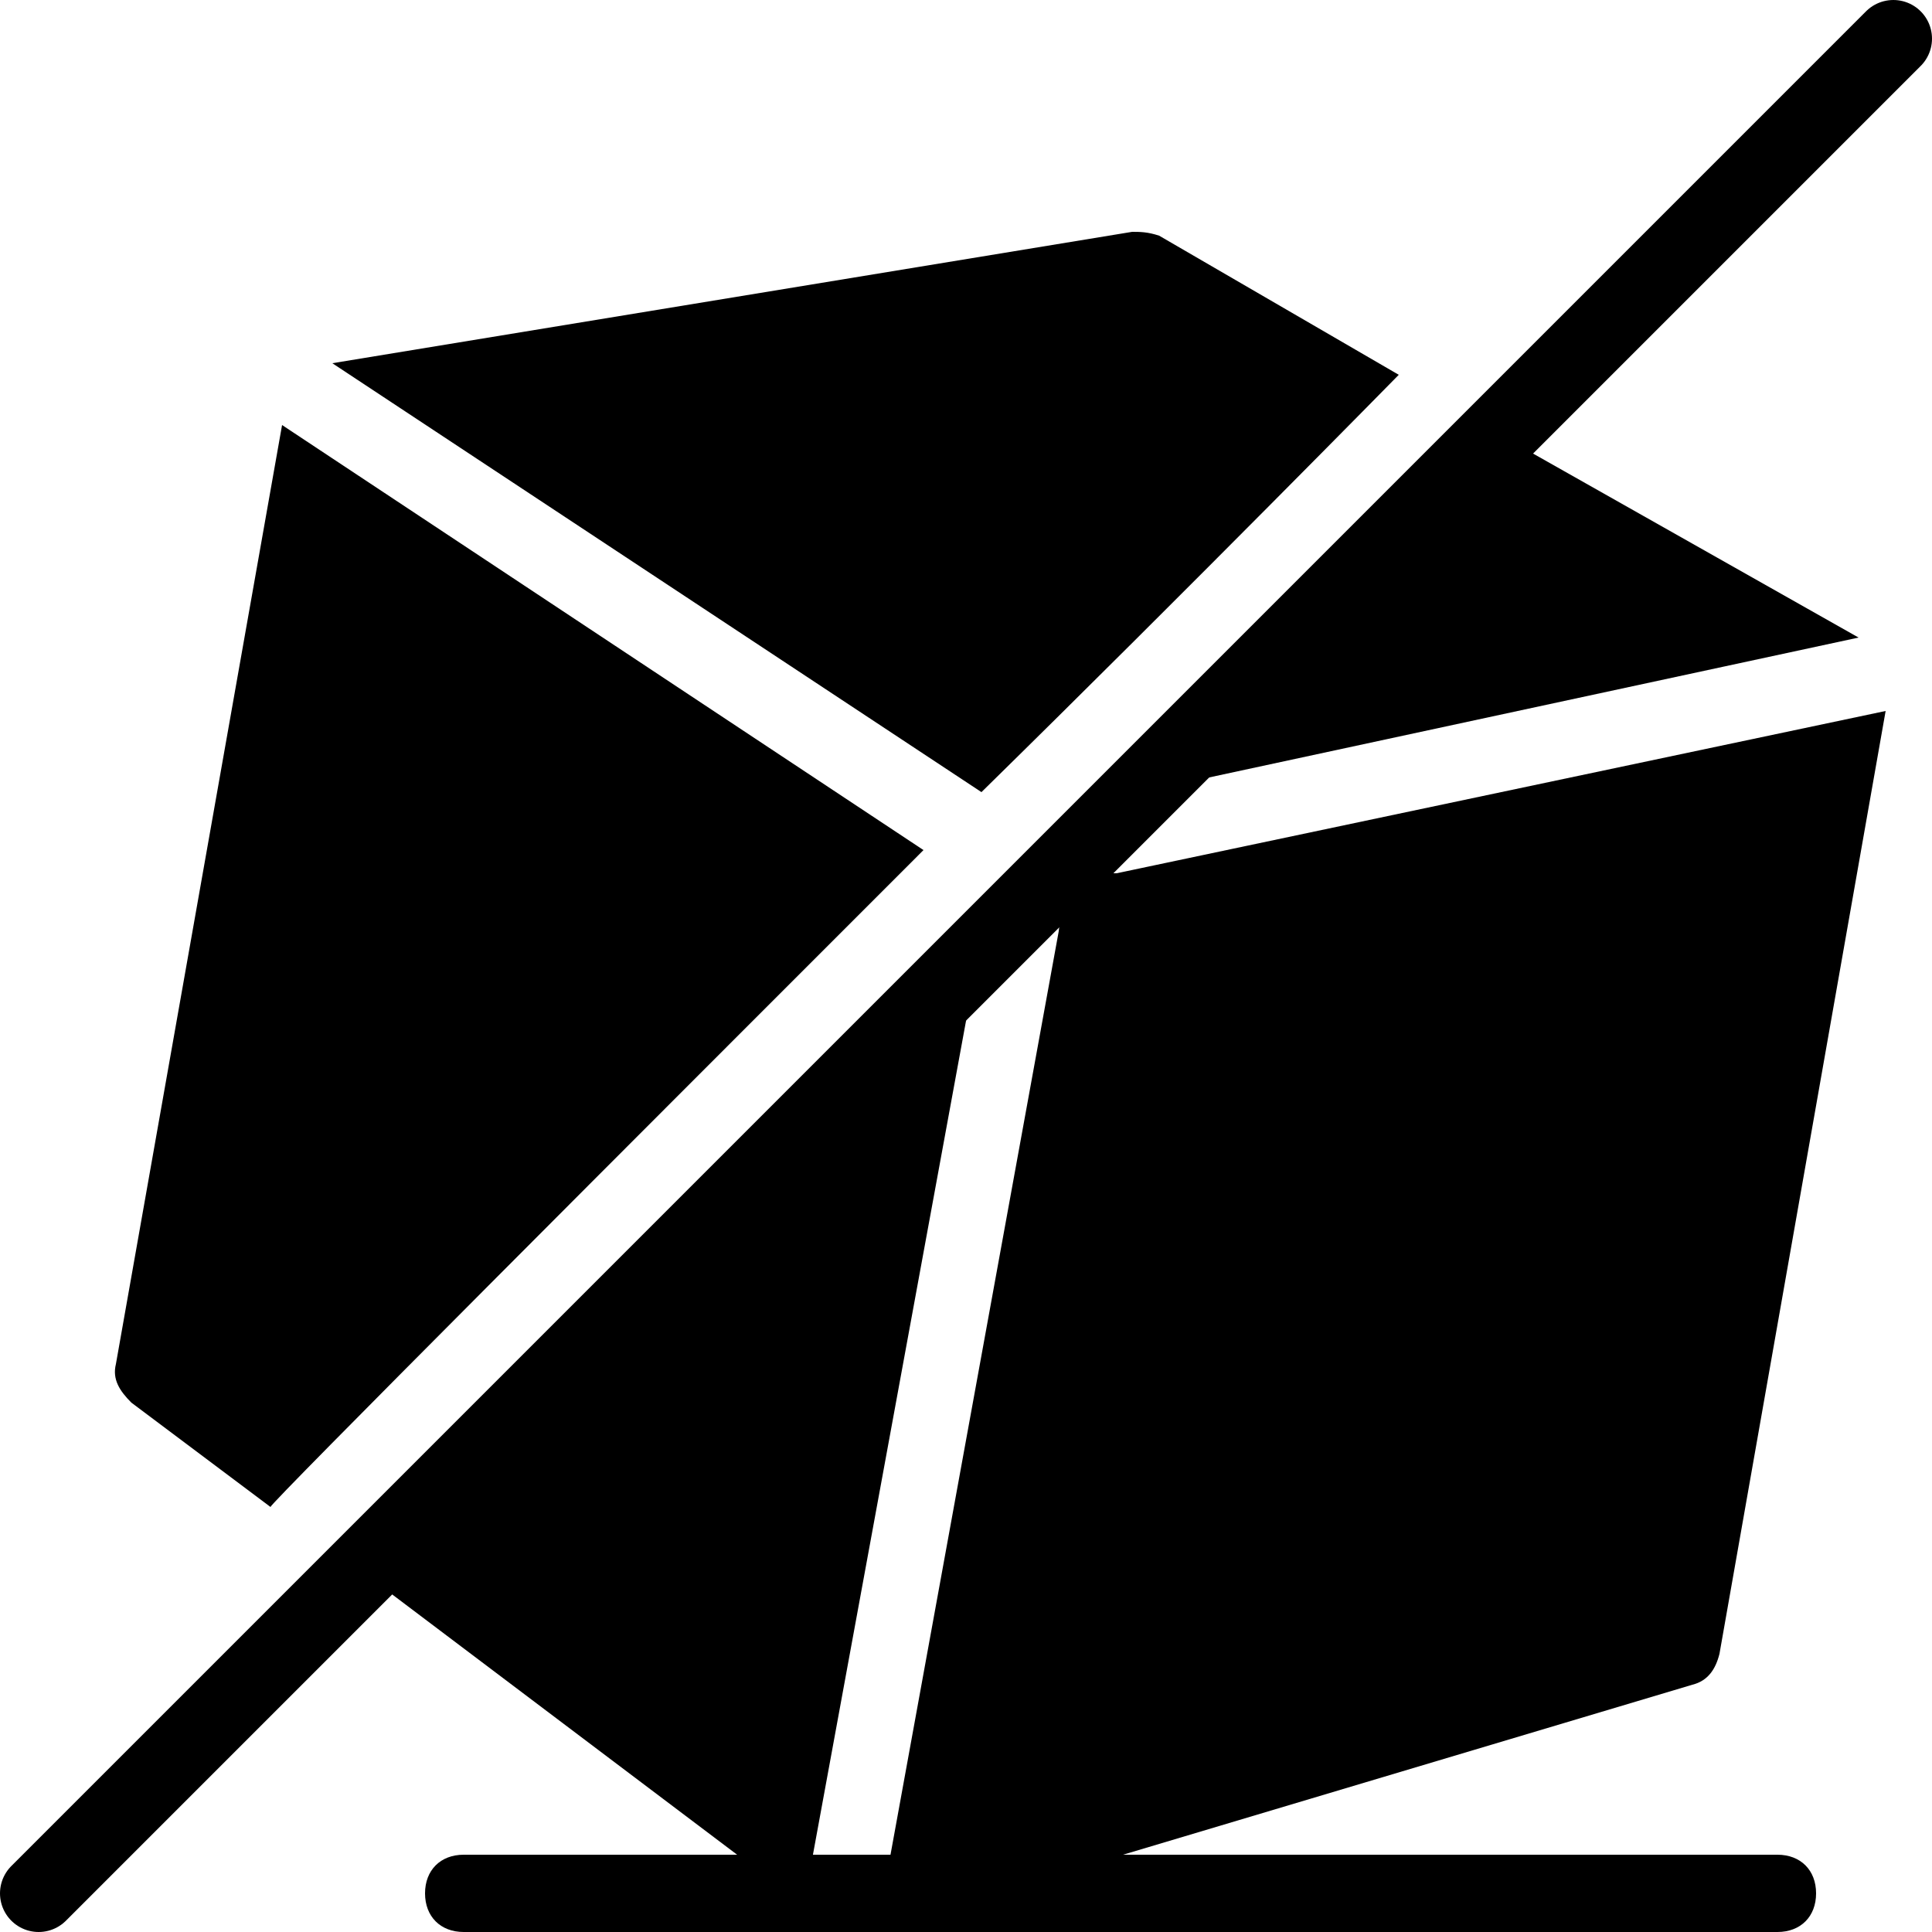 <?xml version="1.0" encoding="utf-8"?><!-- Generator: Adobe Illustrator 18.1.1, SVG Export Plug-In . SVG Version: 6.00 Build 0)  --><svg xmlns="http://www.w3.org/2000/svg" xmlns:xlink="http://www.w3.org/1999/xlink" viewBox="0 0 50 50" width="50px" height="50px"><path d="M12,50h34c0.6,0,1-0.4,1-1s-0.4-1-1-1H12c-0.6,0-1,0.4-1,1S11.4,50,12,50z"/><path d="M28.9,22.6c-0.1,0-0.1,0-0.2,0c-0.5,0-0.9-0.3-1-0.8c0-0.1,0-0.2,0-0.3c-0.3,0.3-0.6,0.6-0.9,0.9c0,0.1-0.1,0.2-0.1,0.3c-0.1,0.1-0.1,0.1-0.2,0.2h0.1c0.5,0.1,0.9,0.6,0.8,1.2l-4.7,25.8l21.1-6.3c0.4-0.1,0.6-0.4,0.7-0.8l4.3-24.4L28.9,22.6z"/><path d="M25.5,23.7C18,31.2,9.8,39.4,9.6,39.6C9.3,40,9.4,40.7,9.8,41l11,8.3L25.5,23.7z"/><line fill="none" stroke="#000000" stroke-width="2" stroke-linecap="round" stroke-linejoin="round" stroke-miterlimit="10" x1="1" y1="49" x2="49" y2="1"/><path d="M25.4,20.5c5.4-5.3,10.8-10.8,10.8-10.8L30,6.1C29.7,6,29.5,6,29.3,6L8.6,9.4L25.4,20.5z"/><path d="M48.1,16.5l-9.2-5.2c-0.5-0.3-1.1-0.1-1.4,0.4c-0.1,0.2-4,4.1-8.9,9L48.1,16.5z"/><path d="M23.9,22L7.3,11L3,35.3c-0.1,0.4,0.1,0.7,0.4,1L7,39C7,38.9,16.4,29.5,23.9,22z"/></svg>